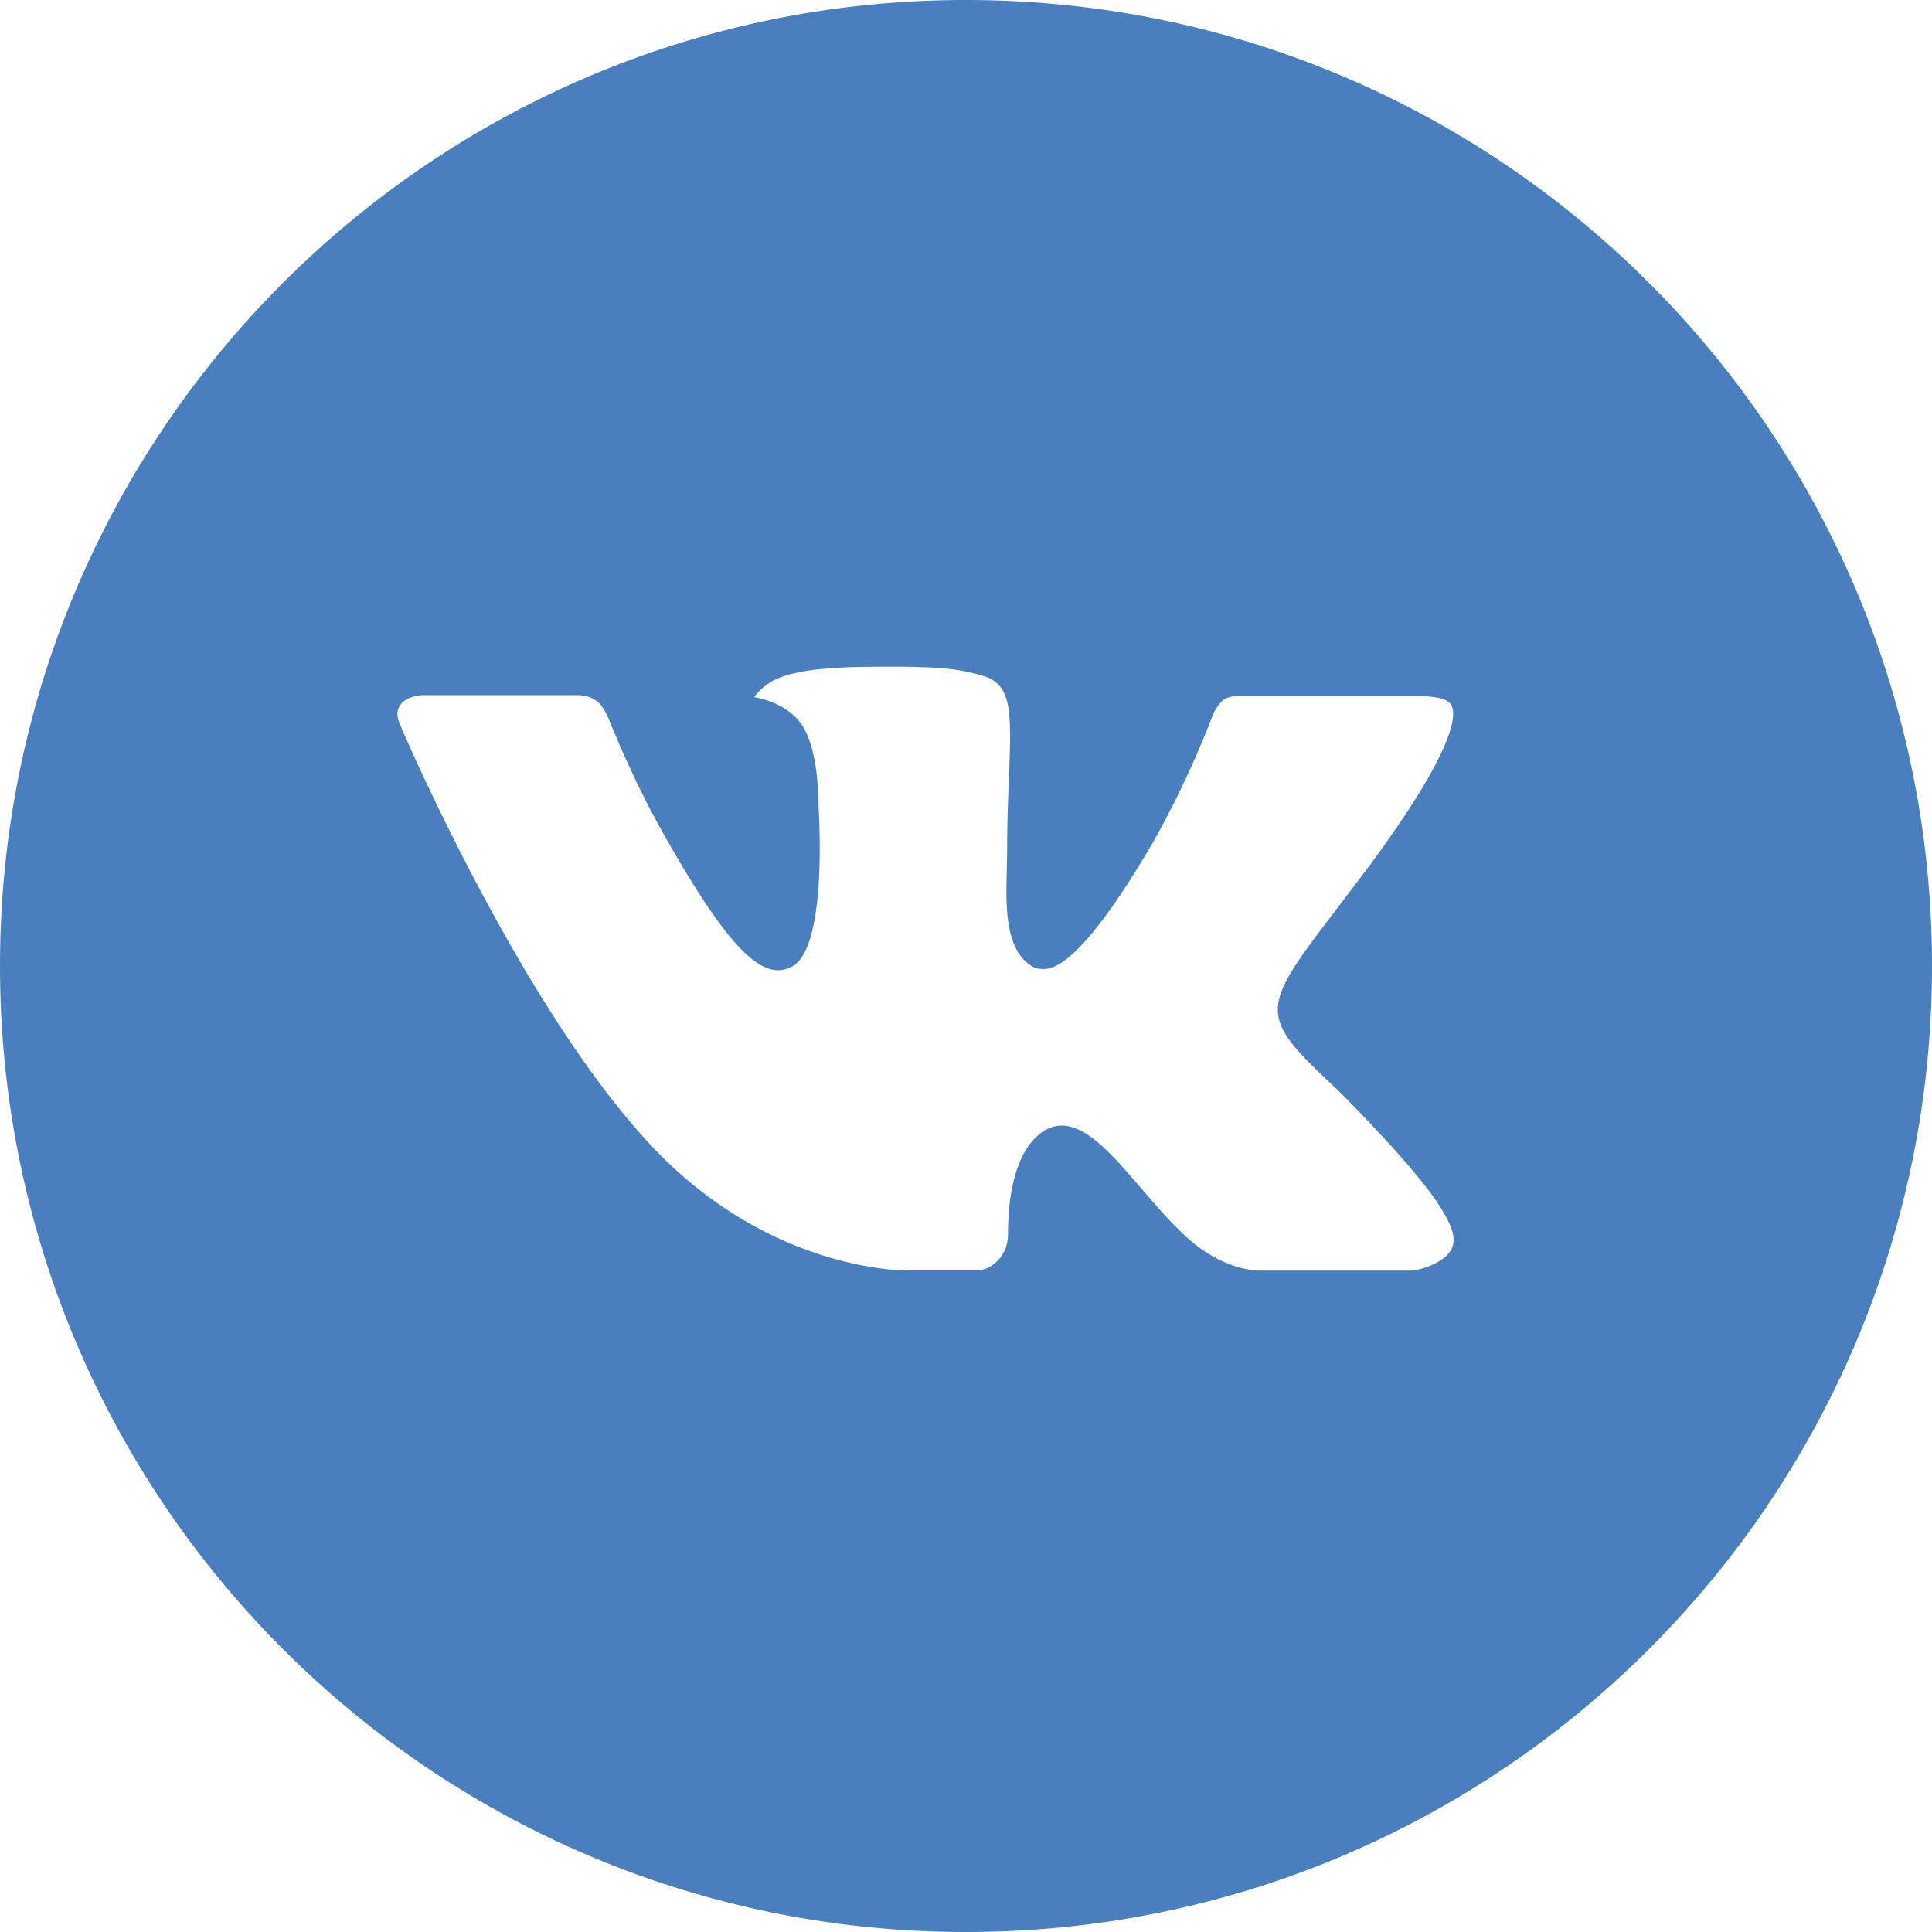 <svg width="30" height="30" viewBox="0 0 30 30" fill="none" xmlns="http://www.w3.org/2000/svg"><path d="M15 0C6.715 0 0 6.716 0 15c0 8.284 6.715 15 15 15 8.284 0 15-6.716 15-15 0-8.284-6.716-15-15-15zm5.769 16.923s1.326 1.31 1.653 1.918c.01.012.014.025.017.03.133.224.164.398.098.527-.109.216-.484.322-.612.332H19.58c-.162 0-.503-.043-.915-.327-.318-.222-.63-.586-.935-.94-.455-.529-.848-.985-1.245-.985-.05 0-.1.008-.149.024-.3.096-.684.525-.684 1.665 0 .356-.281.561-.48.561H14.1c-.366 0-2.27-.128-3.958-1.908-2.066-2.18-3.925-6.551-3.94-6.592-.118-.283.124-.434.388-.434h2.368c.315 0 .418.192.49.362.085.199.394.988.902 1.875.823 1.447 1.328 2.035 1.733 2.035a.47.47 0 00.217-.057c.528-.293.43-2.176.406-2.567 0-.073-.001-.842-.272-1.21-.193-.268-.523-.37-.723-.407a.86.86 0 01.31-.264c.363-.181 1.016-.208 1.665-.208h.36c.704.01.885.055 1.14.119.515.123.526.456.481 1.595-.014.324-.028.69-.028 1.12 0 .094-.005.194-.005.3-.015.58-.034 1.238.375 1.508a.337.337 0 00.178.052c.143 0 .57 0 1.73-1.99.358-.64.668-1.305.93-1.99.023-.04.092-.165.173-.214a.416.416 0 01.194-.045h2.783c.303 0 .51.045.55.162.069.186-.013.753-1.283 2.474l-.567.748c-1.152 1.51-1.152 1.586.072 2.731z" fill="#497FBF"/></svg>